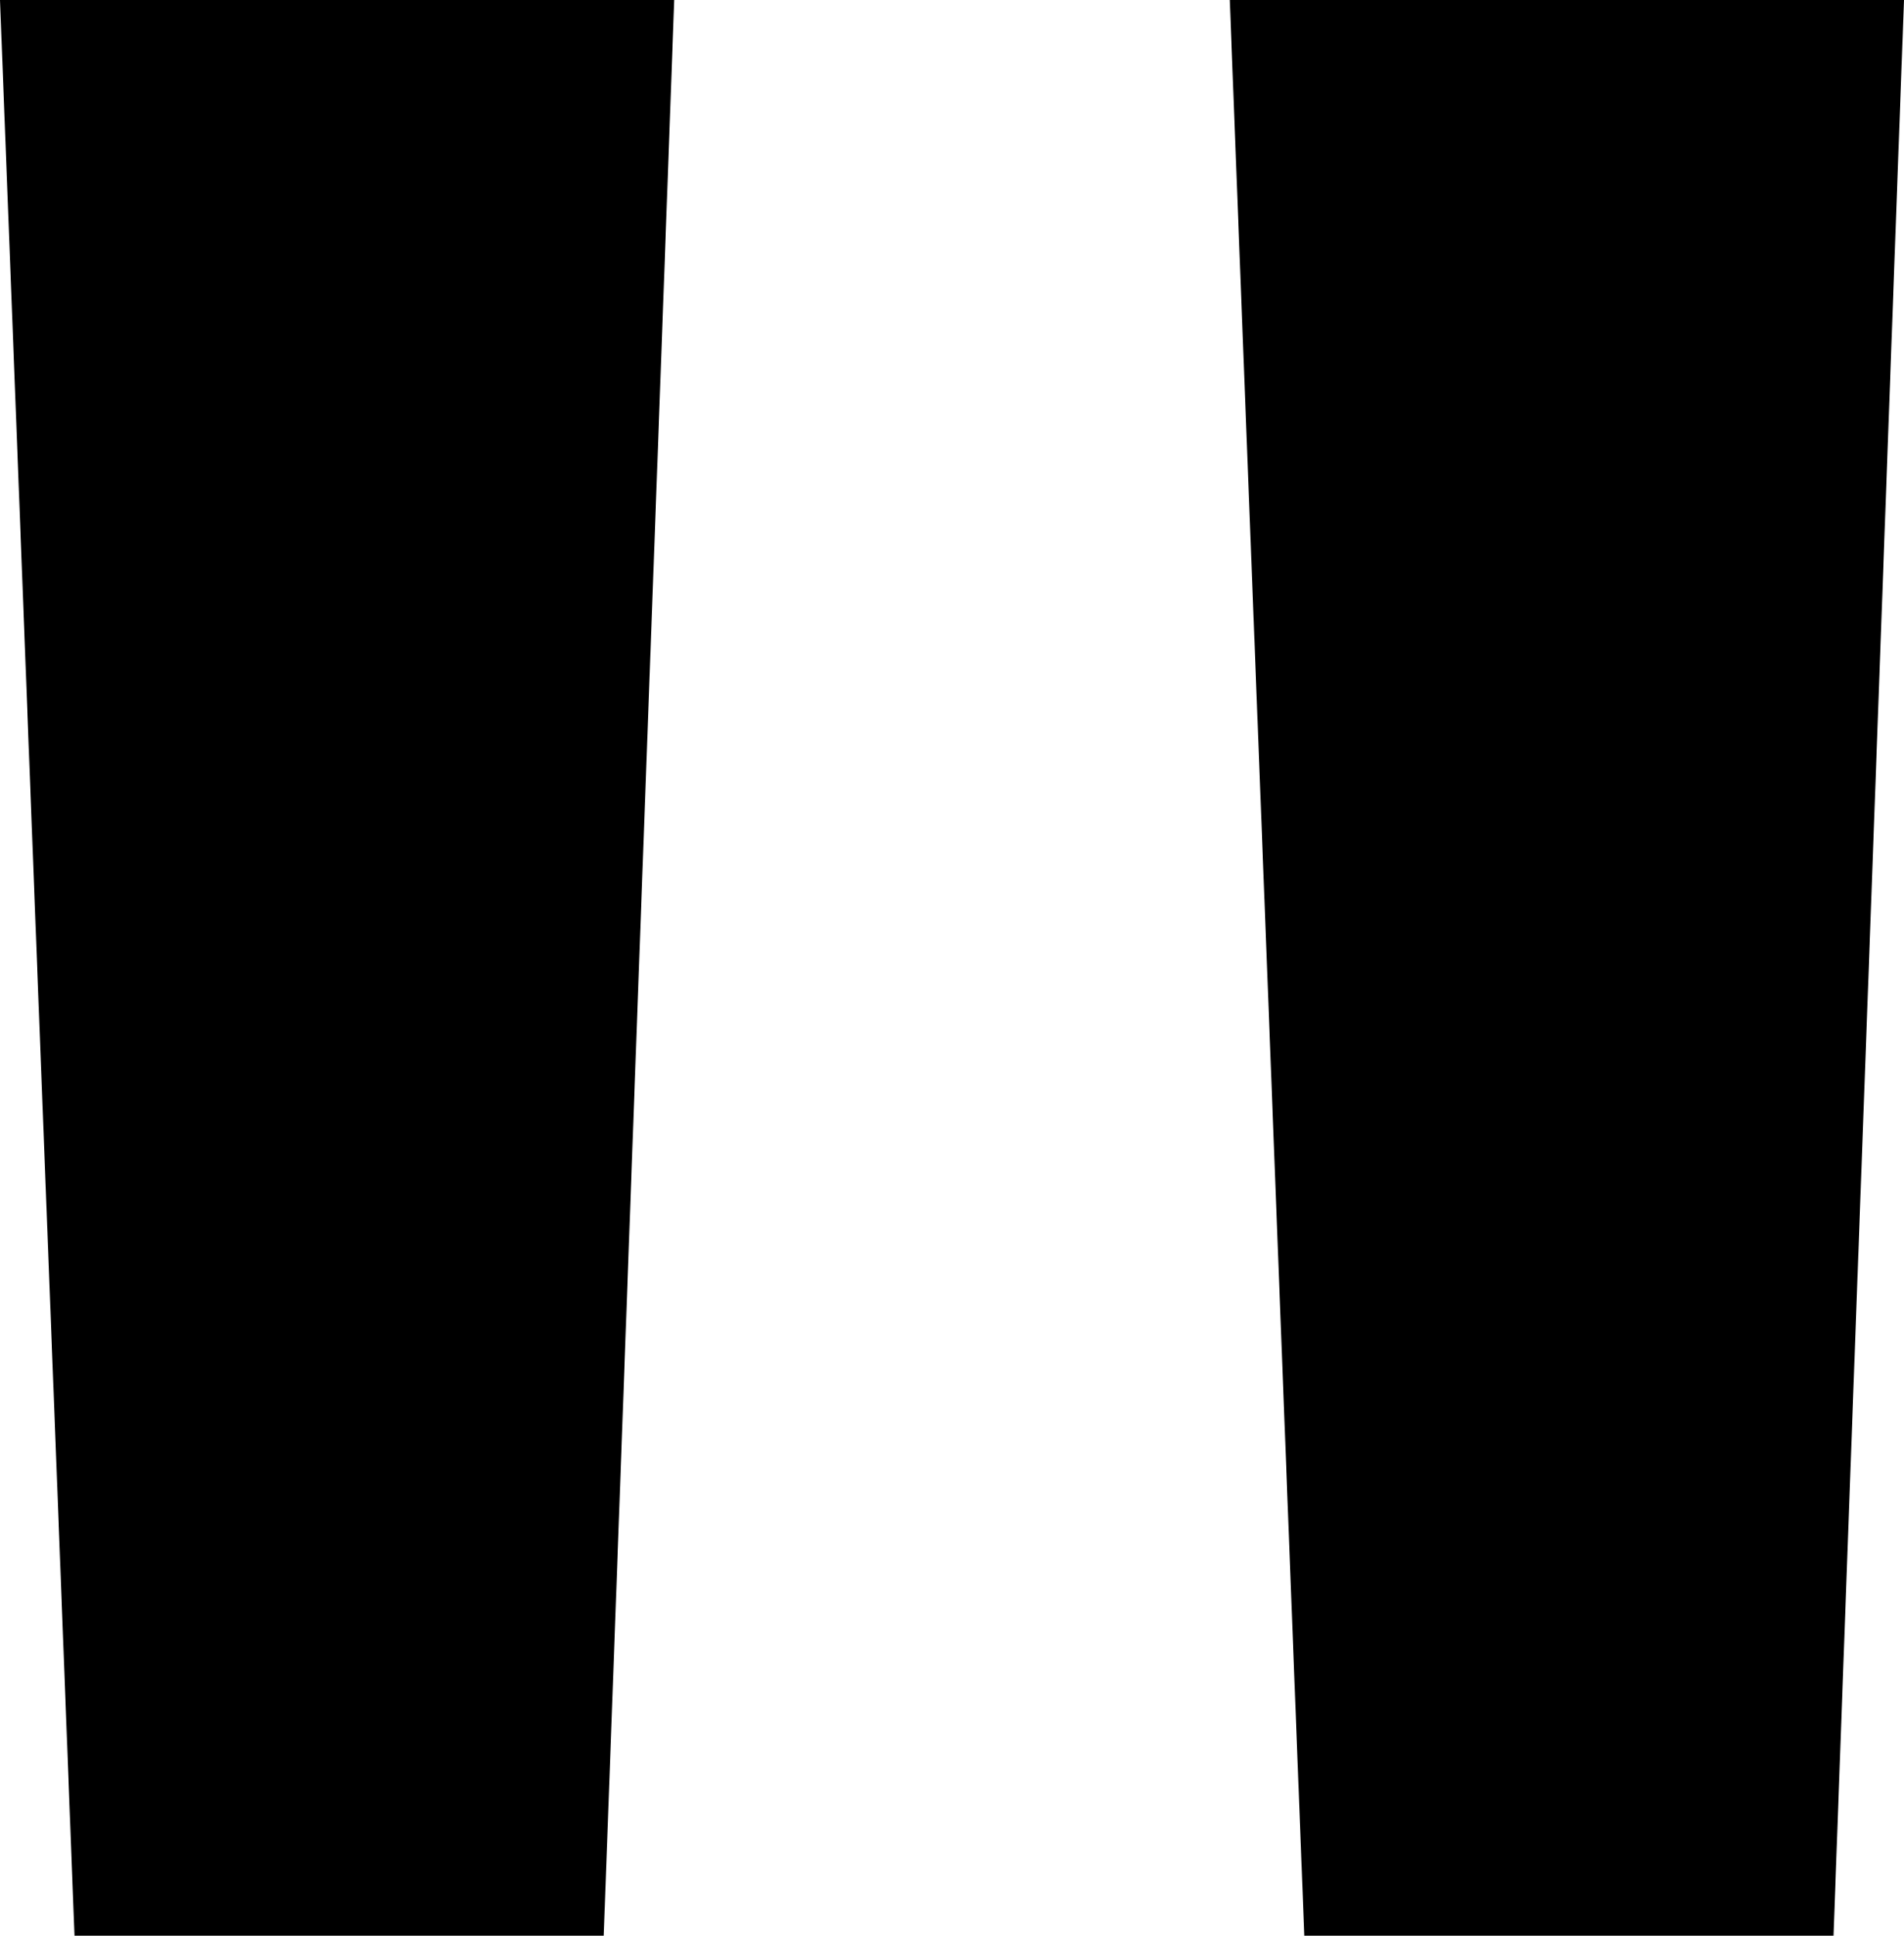 <svg width="6.645" height="6.753" viewBox="1.855 -28.242 6.645 6.753" xmlns="http://www.w3.org/2000/svg"><path d="M2.115 -21.489L1.855 -28.242L4.208 -28.242L3.962 -21.489ZM6.407 -21.489L6.147 -28.242L8.5 -28.242L8.254 -21.489ZM6.407 -21.489"></path></svg>